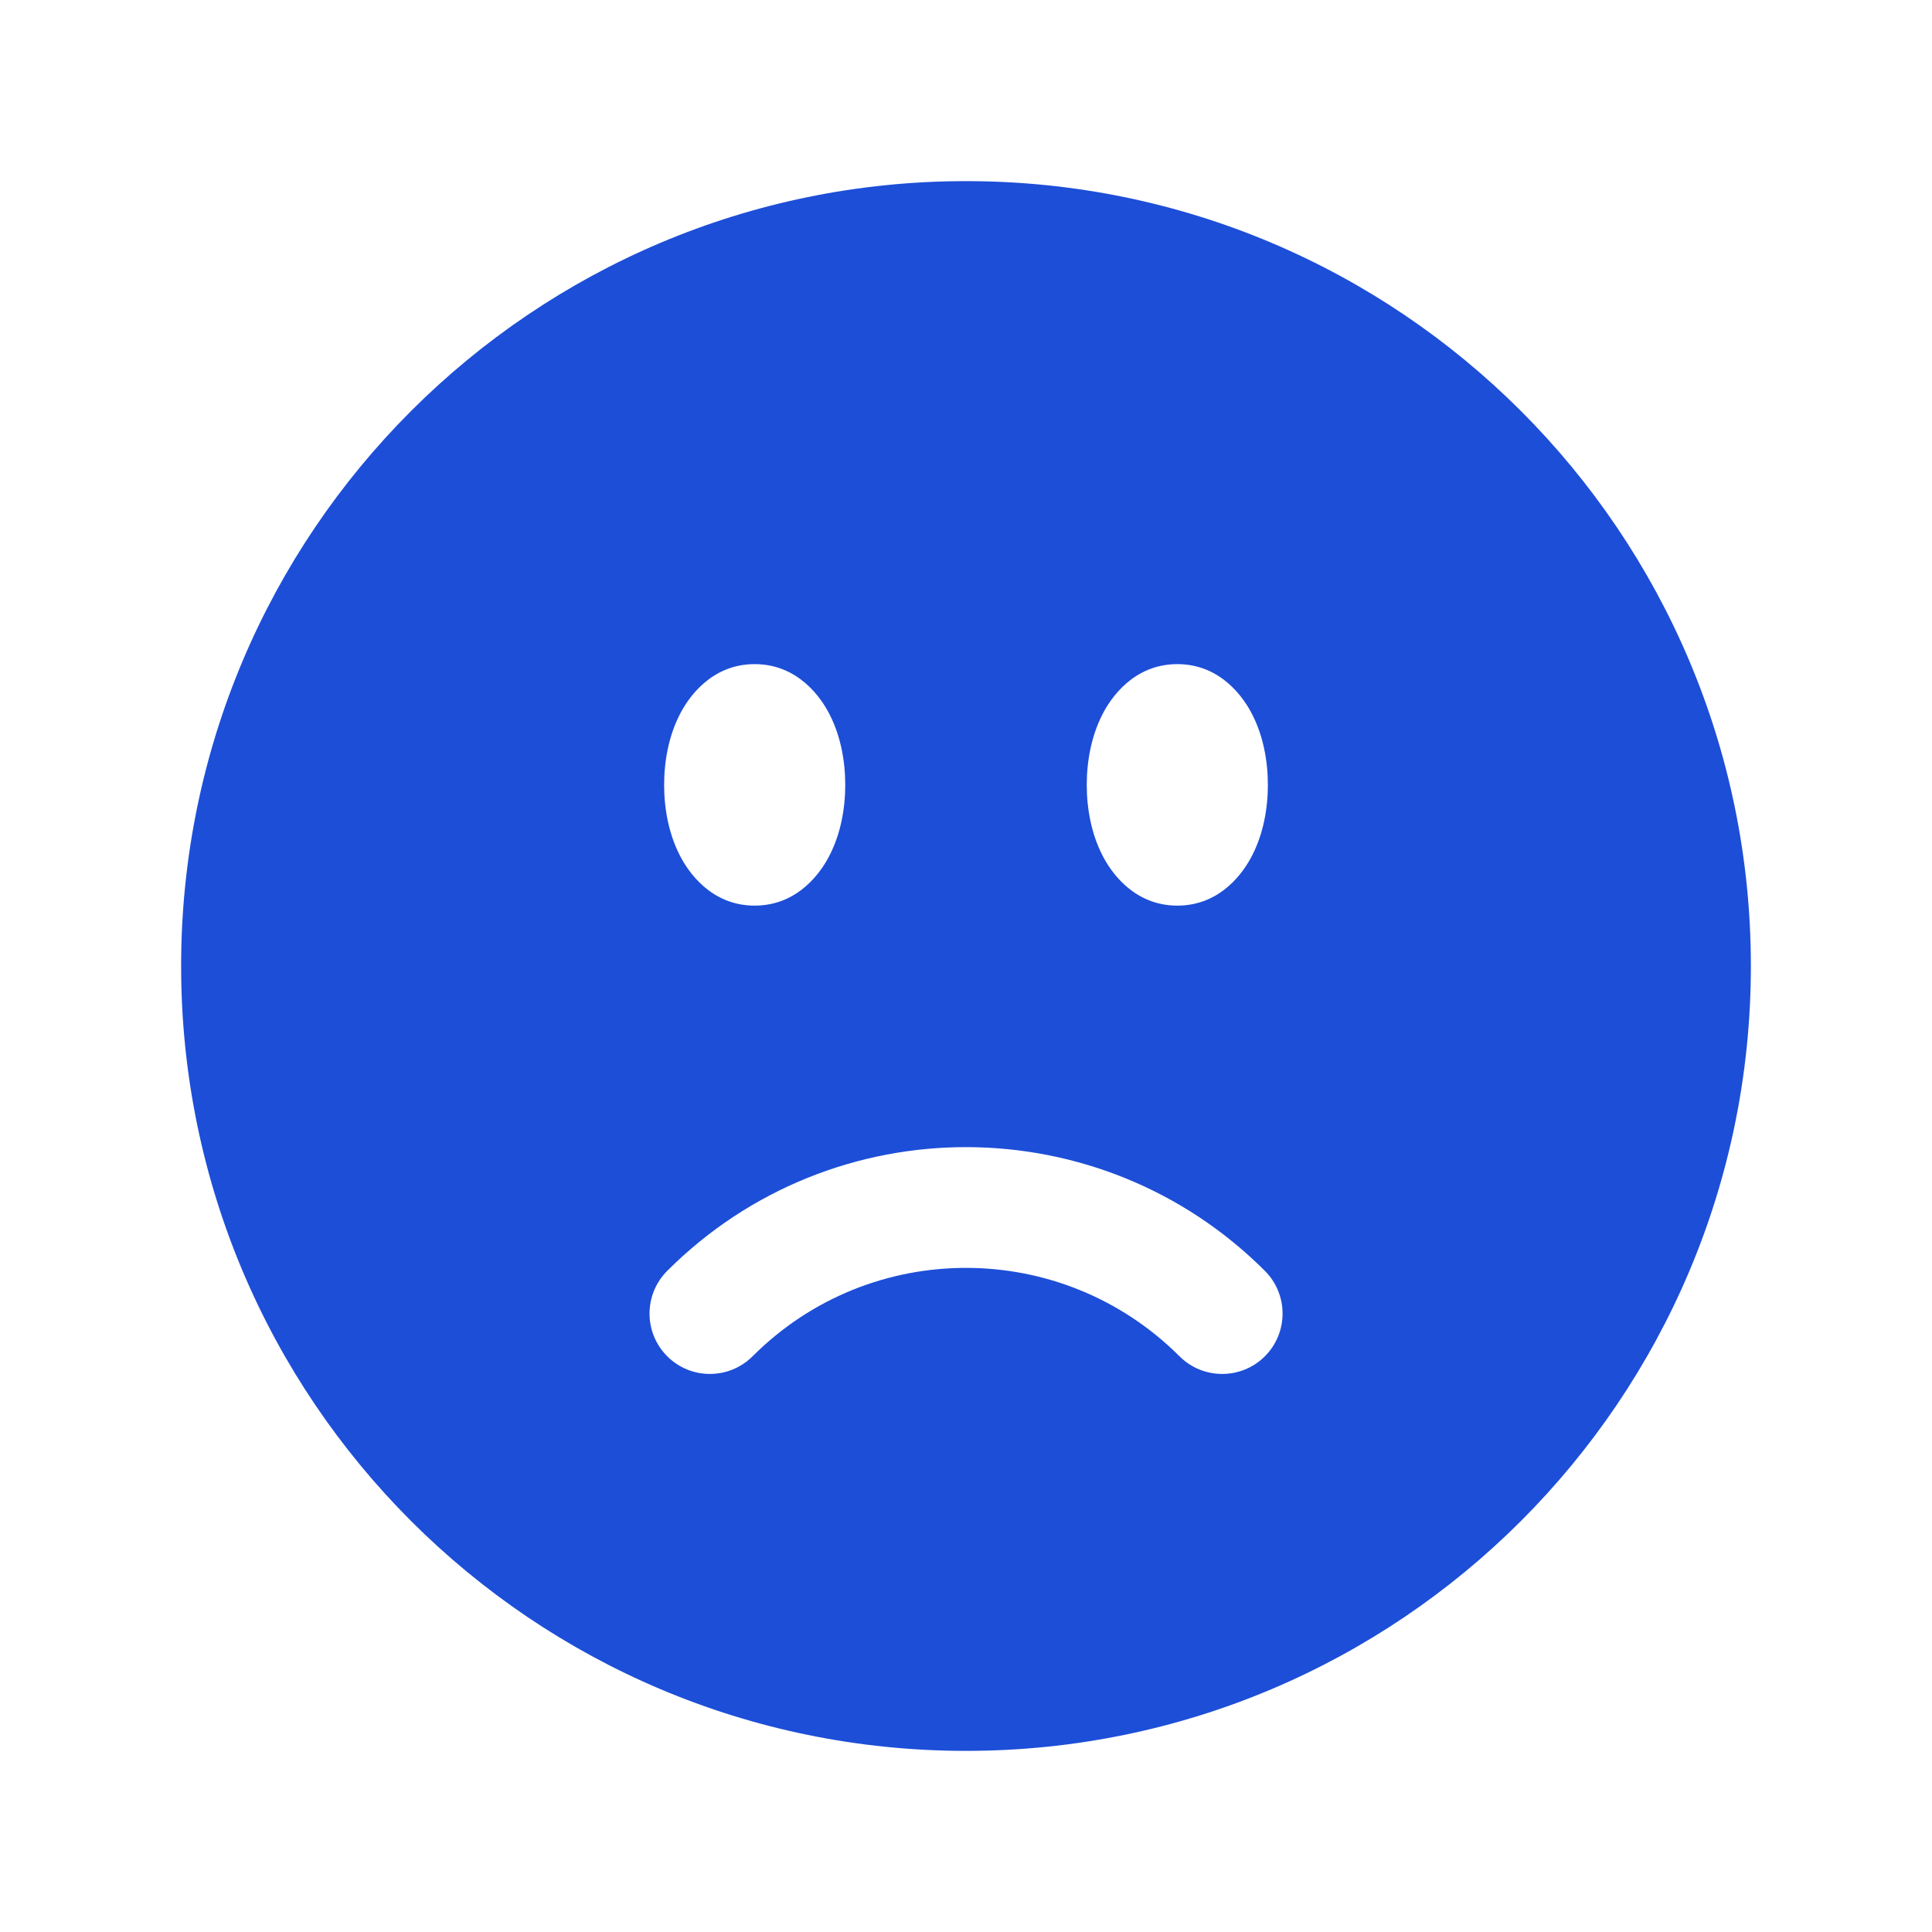 <svg width="20" height="20" viewBox="0 0 20 20" fill="none" xmlns="http://www.w3.org/2000/svg">
<path fill-rule="evenodd" clip-rule="evenodd" d="M10 1.875C5.513 1.875 1.875 5.513 1.875 10C1.875 14.487 5.513 18.125 10 18.125C14.487 18.125 18.125 14.487 18.125 10C18.125 5.513 14.487 1.875 10 1.875ZM7.812 6.875C7.362 6.875 7.122 7.224 7.033 7.404C6.924 7.62 6.875 7.876 6.875 8.125C6.875 8.374 6.924 8.63 7.033 8.846C7.122 9.026 7.362 9.375 7.812 9.375C8.263 9.375 8.503 9.026 8.592 8.846C8.701 8.63 8.75 8.374 8.75 8.125C8.75 7.876 8.701 7.62 8.592 7.404C8.503 7.224 8.263 6.875 7.812 6.875ZM11.408 7.404C11.497 7.224 11.737 6.875 12.188 6.875C12.638 6.875 12.878 7.224 12.967 7.404C13.076 7.62 13.125 7.876 13.125 8.125C13.125 8.374 13.076 8.63 12.967 8.846C12.878 9.026 12.638 9.375 12.188 9.375C11.737 9.375 11.497 9.026 11.408 8.846C11.299 8.63 11.25 8.374 11.25 8.125C11.25 7.876 11.299 7.62 11.408 7.404ZM7.791 14.04C7.546 14.284 7.151 14.284 6.907 14.04C6.663 13.796 6.663 13.4 6.907 13.156C7.765 12.298 8.892 11.871 10.015 11.875C11.129 11.879 12.244 12.306 13.094 13.156C13.338 13.4 13.338 13.796 13.094 14.04C12.85 14.284 12.454 14.284 12.21 14.04C11.602 13.433 10.808 13.128 10.011 13.125C9.207 13.122 8.404 13.427 7.791 14.04Z" fill="#1D4ED8"/>
</svg>
